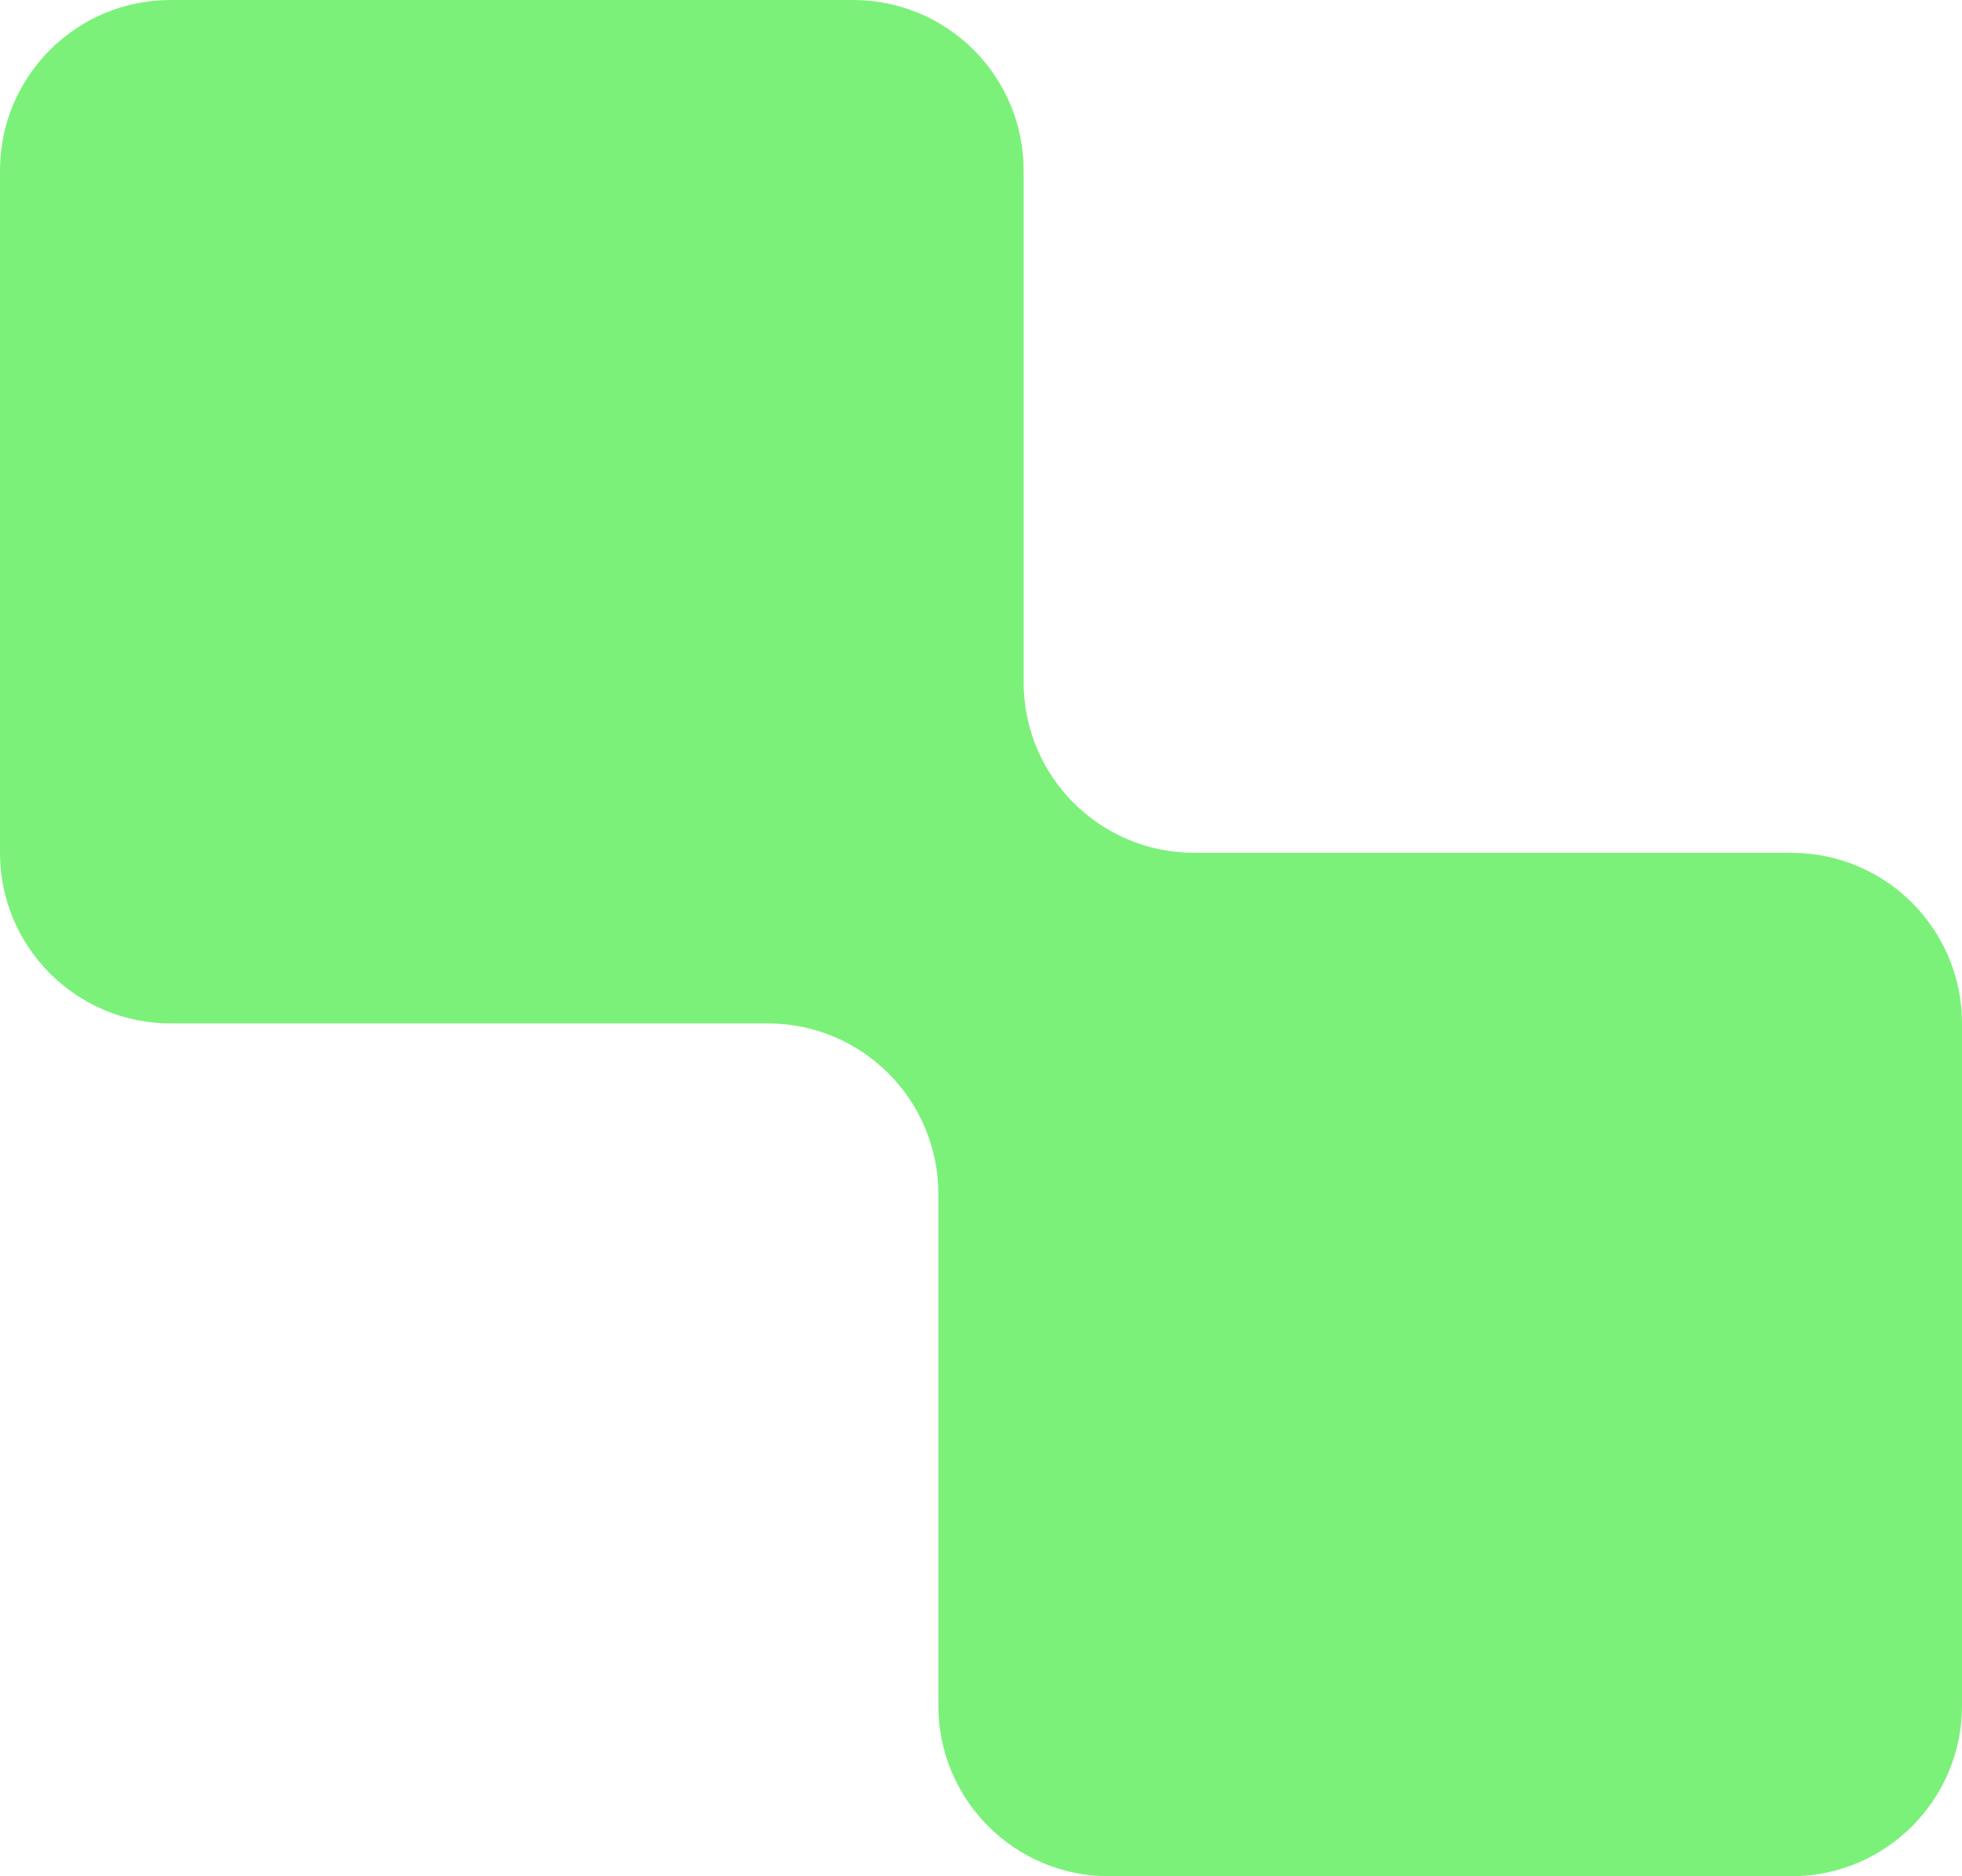 <svg width="23" height="22" viewBox="0 0 23 22" fill="none" xmlns="http://www.w3.org/2000/svg">
<path fill-rule="evenodd" clip-rule="evenodd" d="M12 2C12 0.895 11.105 0 10 0H2C0.895 0 0 0.895 0 2V10C0 11.105 0.895 12 2 12H9C10.105 12 11 12.895 11 14V20C11 21.105 11.895 22 13 22H21C22.105 22 23 21.105 23 20V12C23 10.895 22.105 10 21 10H14C12.895 10 12 9.105 12 8V2Z" fill="#7BF179"/>
</svg>
